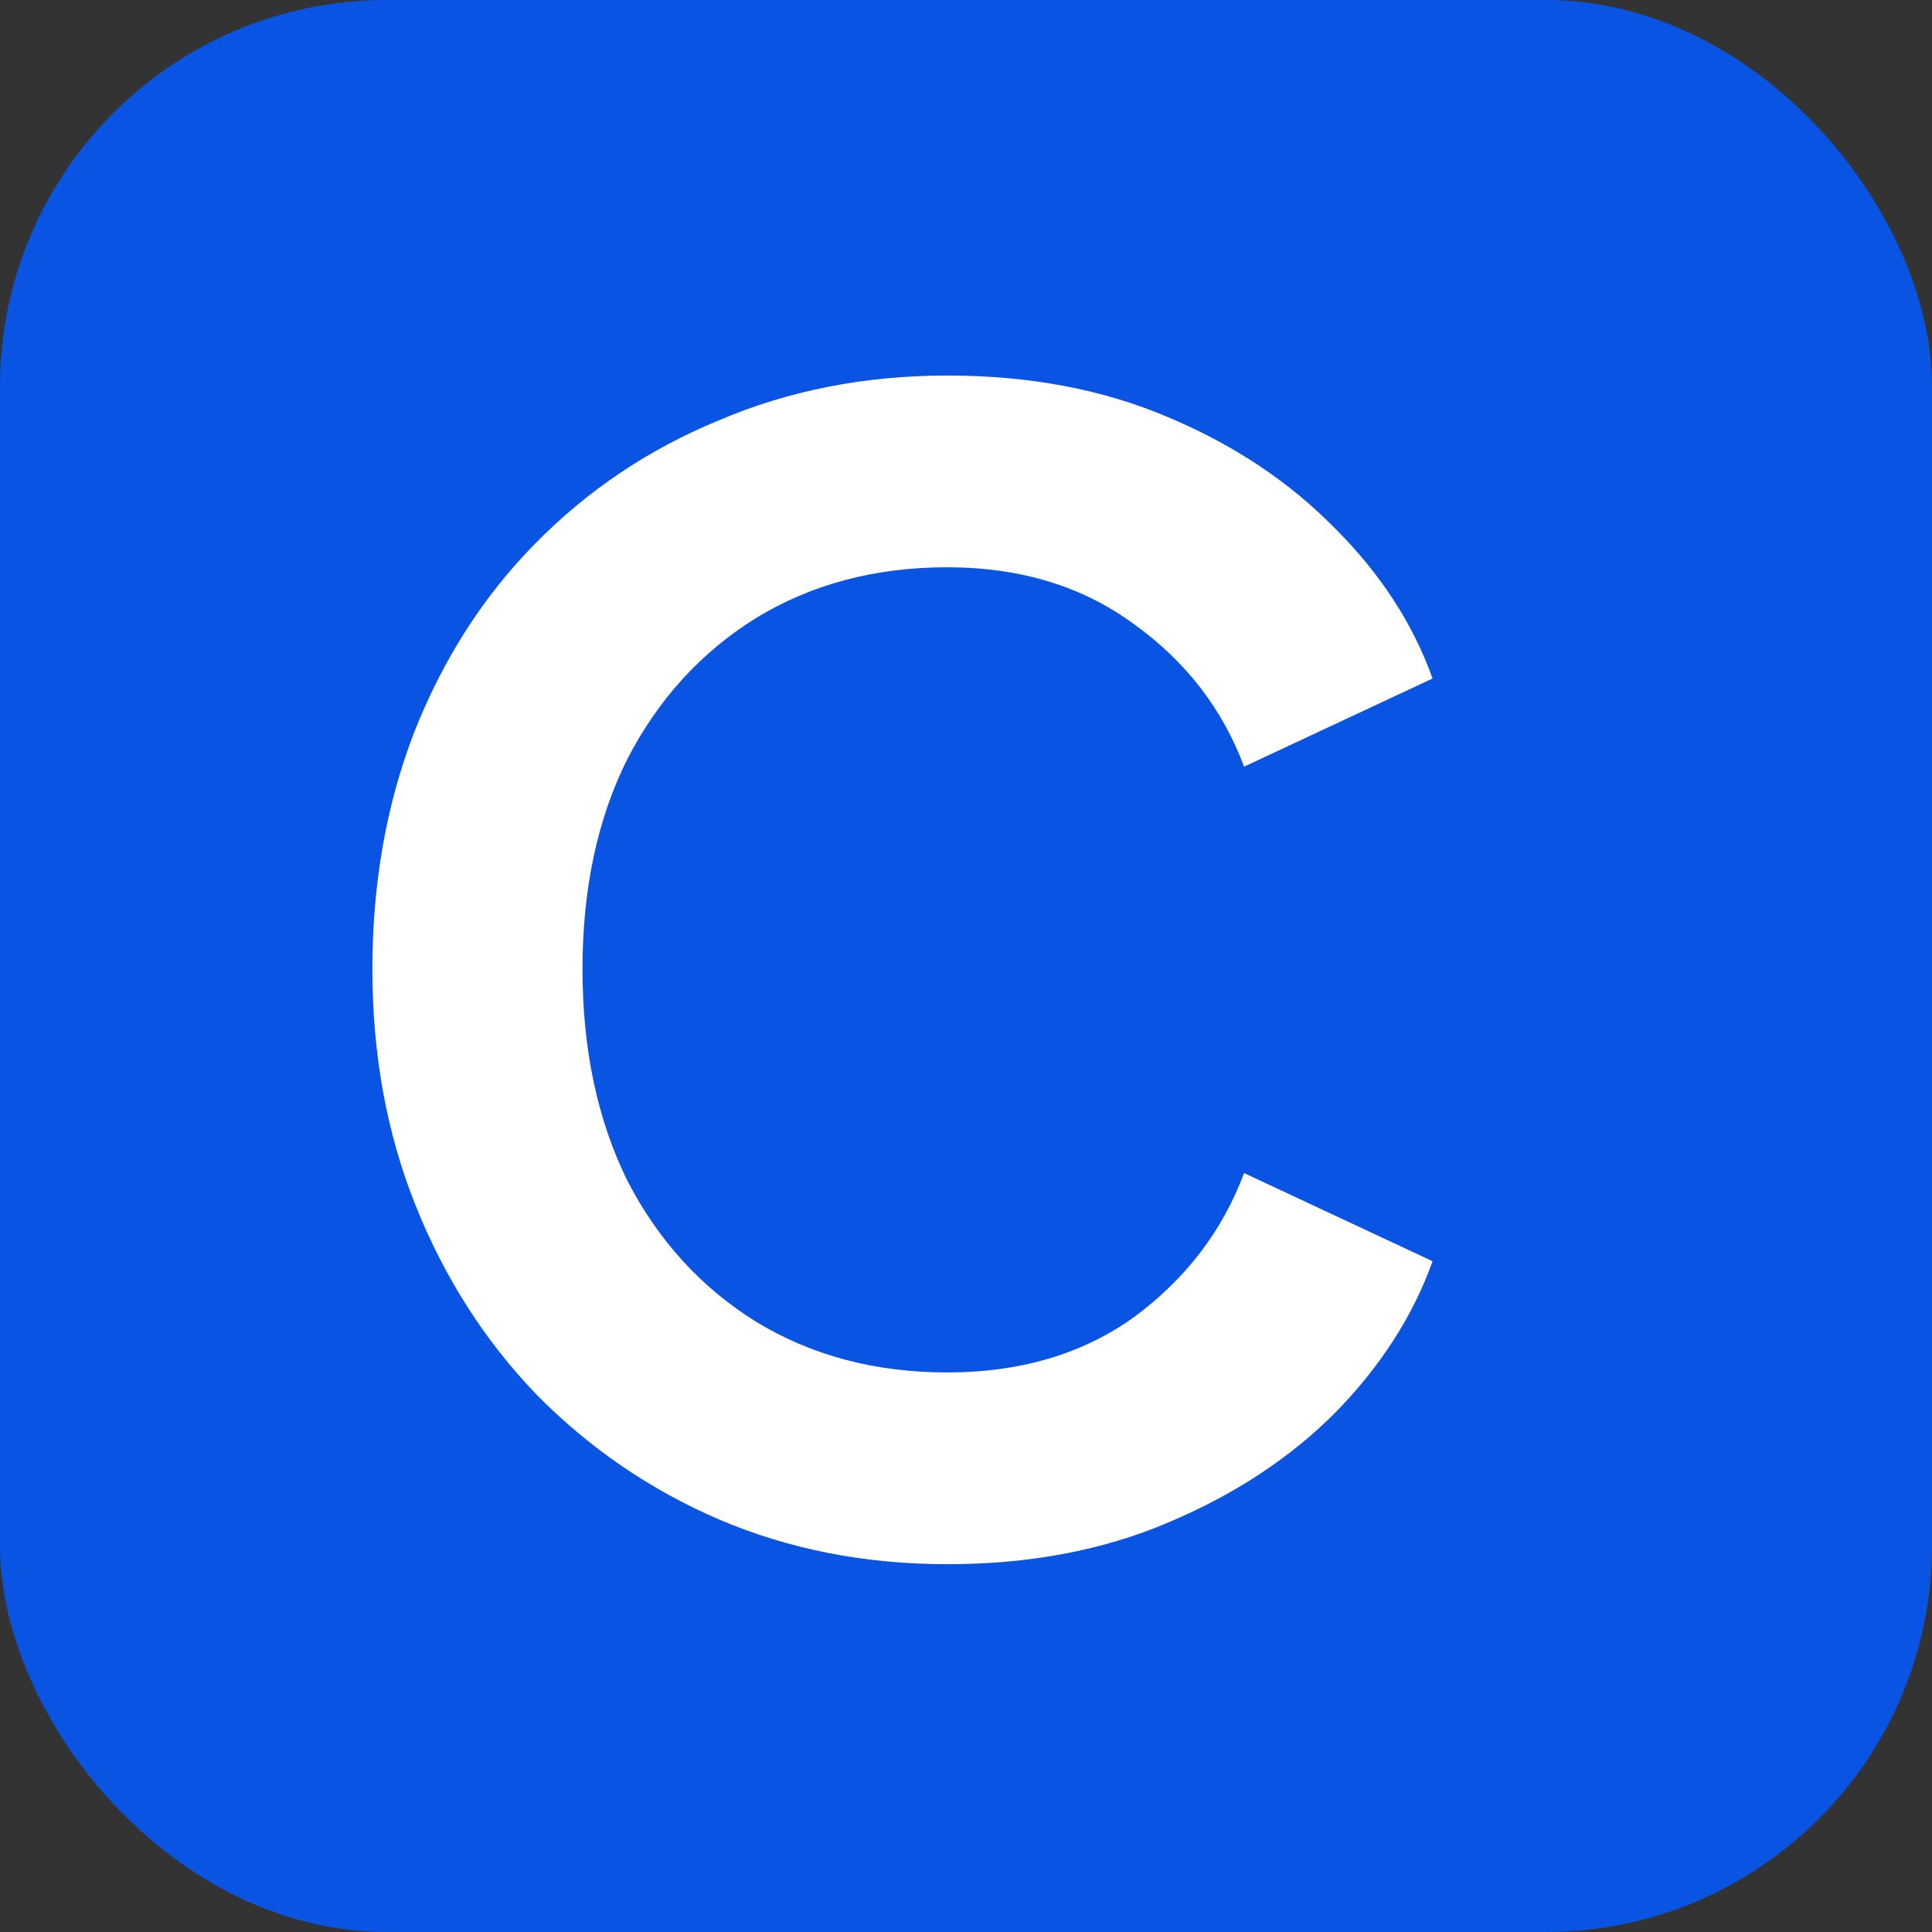 <svg width="16" height="16" viewBox="0 0 16 16" fill="none" xmlns="http://www.w3.org/2000/svg">
<rect x="0" y="0" width="16" height="16" fill="#333333" stroke="none"/>
<rect width="16" height="16" rx="3.2" fill="#0A54E4"/>
<path d="M7.845 12.954C7.163 12.954 6.531 12.83 5.951 12.582C5.379 12.335 4.876 11.989 4.44 11.546C4.014 11.102 3.681 10.581 3.442 9.984C3.203 9.387 3.084 8.734 3.084 8.026C3.084 7.317 3.199 6.665 3.429 6.067C3.668 5.461 4.001 4.941 4.428 4.506C4.863 4.062 5.371 3.721 5.951 3.482C6.531 3.234 7.163 3.11 7.845 3.11C8.528 3.11 9.138 3.226 9.676 3.456C10.222 3.686 10.683 3.994 11.058 4.378C11.434 4.753 11.702 5.167 11.864 5.619L10.303 6.349C10.124 5.871 9.821 5.478 9.394 5.171C8.967 4.856 8.451 4.698 7.845 4.698C7.248 4.698 6.719 4.838 6.258 5.12C5.806 5.402 5.452 5.79 5.196 6.285C4.948 6.78 4.824 7.36 4.824 8.026C4.824 8.691 4.948 9.276 5.196 9.779C5.452 10.274 5.806 10.662 6.258 10.944C6.719 11.226 7.248 11.366 7.845 11.366C8.451 11.366 8.967 11.213 9.394 10.906C9.821 10.59 10.124 10.193 10.303 9.715L11.864 10.445C11.702 10.897 11.434 11.315 11.058 11.699C10.683 12.075 10.222 12.378 9.676 12.608C9.138 12.838 8.528 12.954 7.845 12.954Z" fill="white"/>
</svg>
